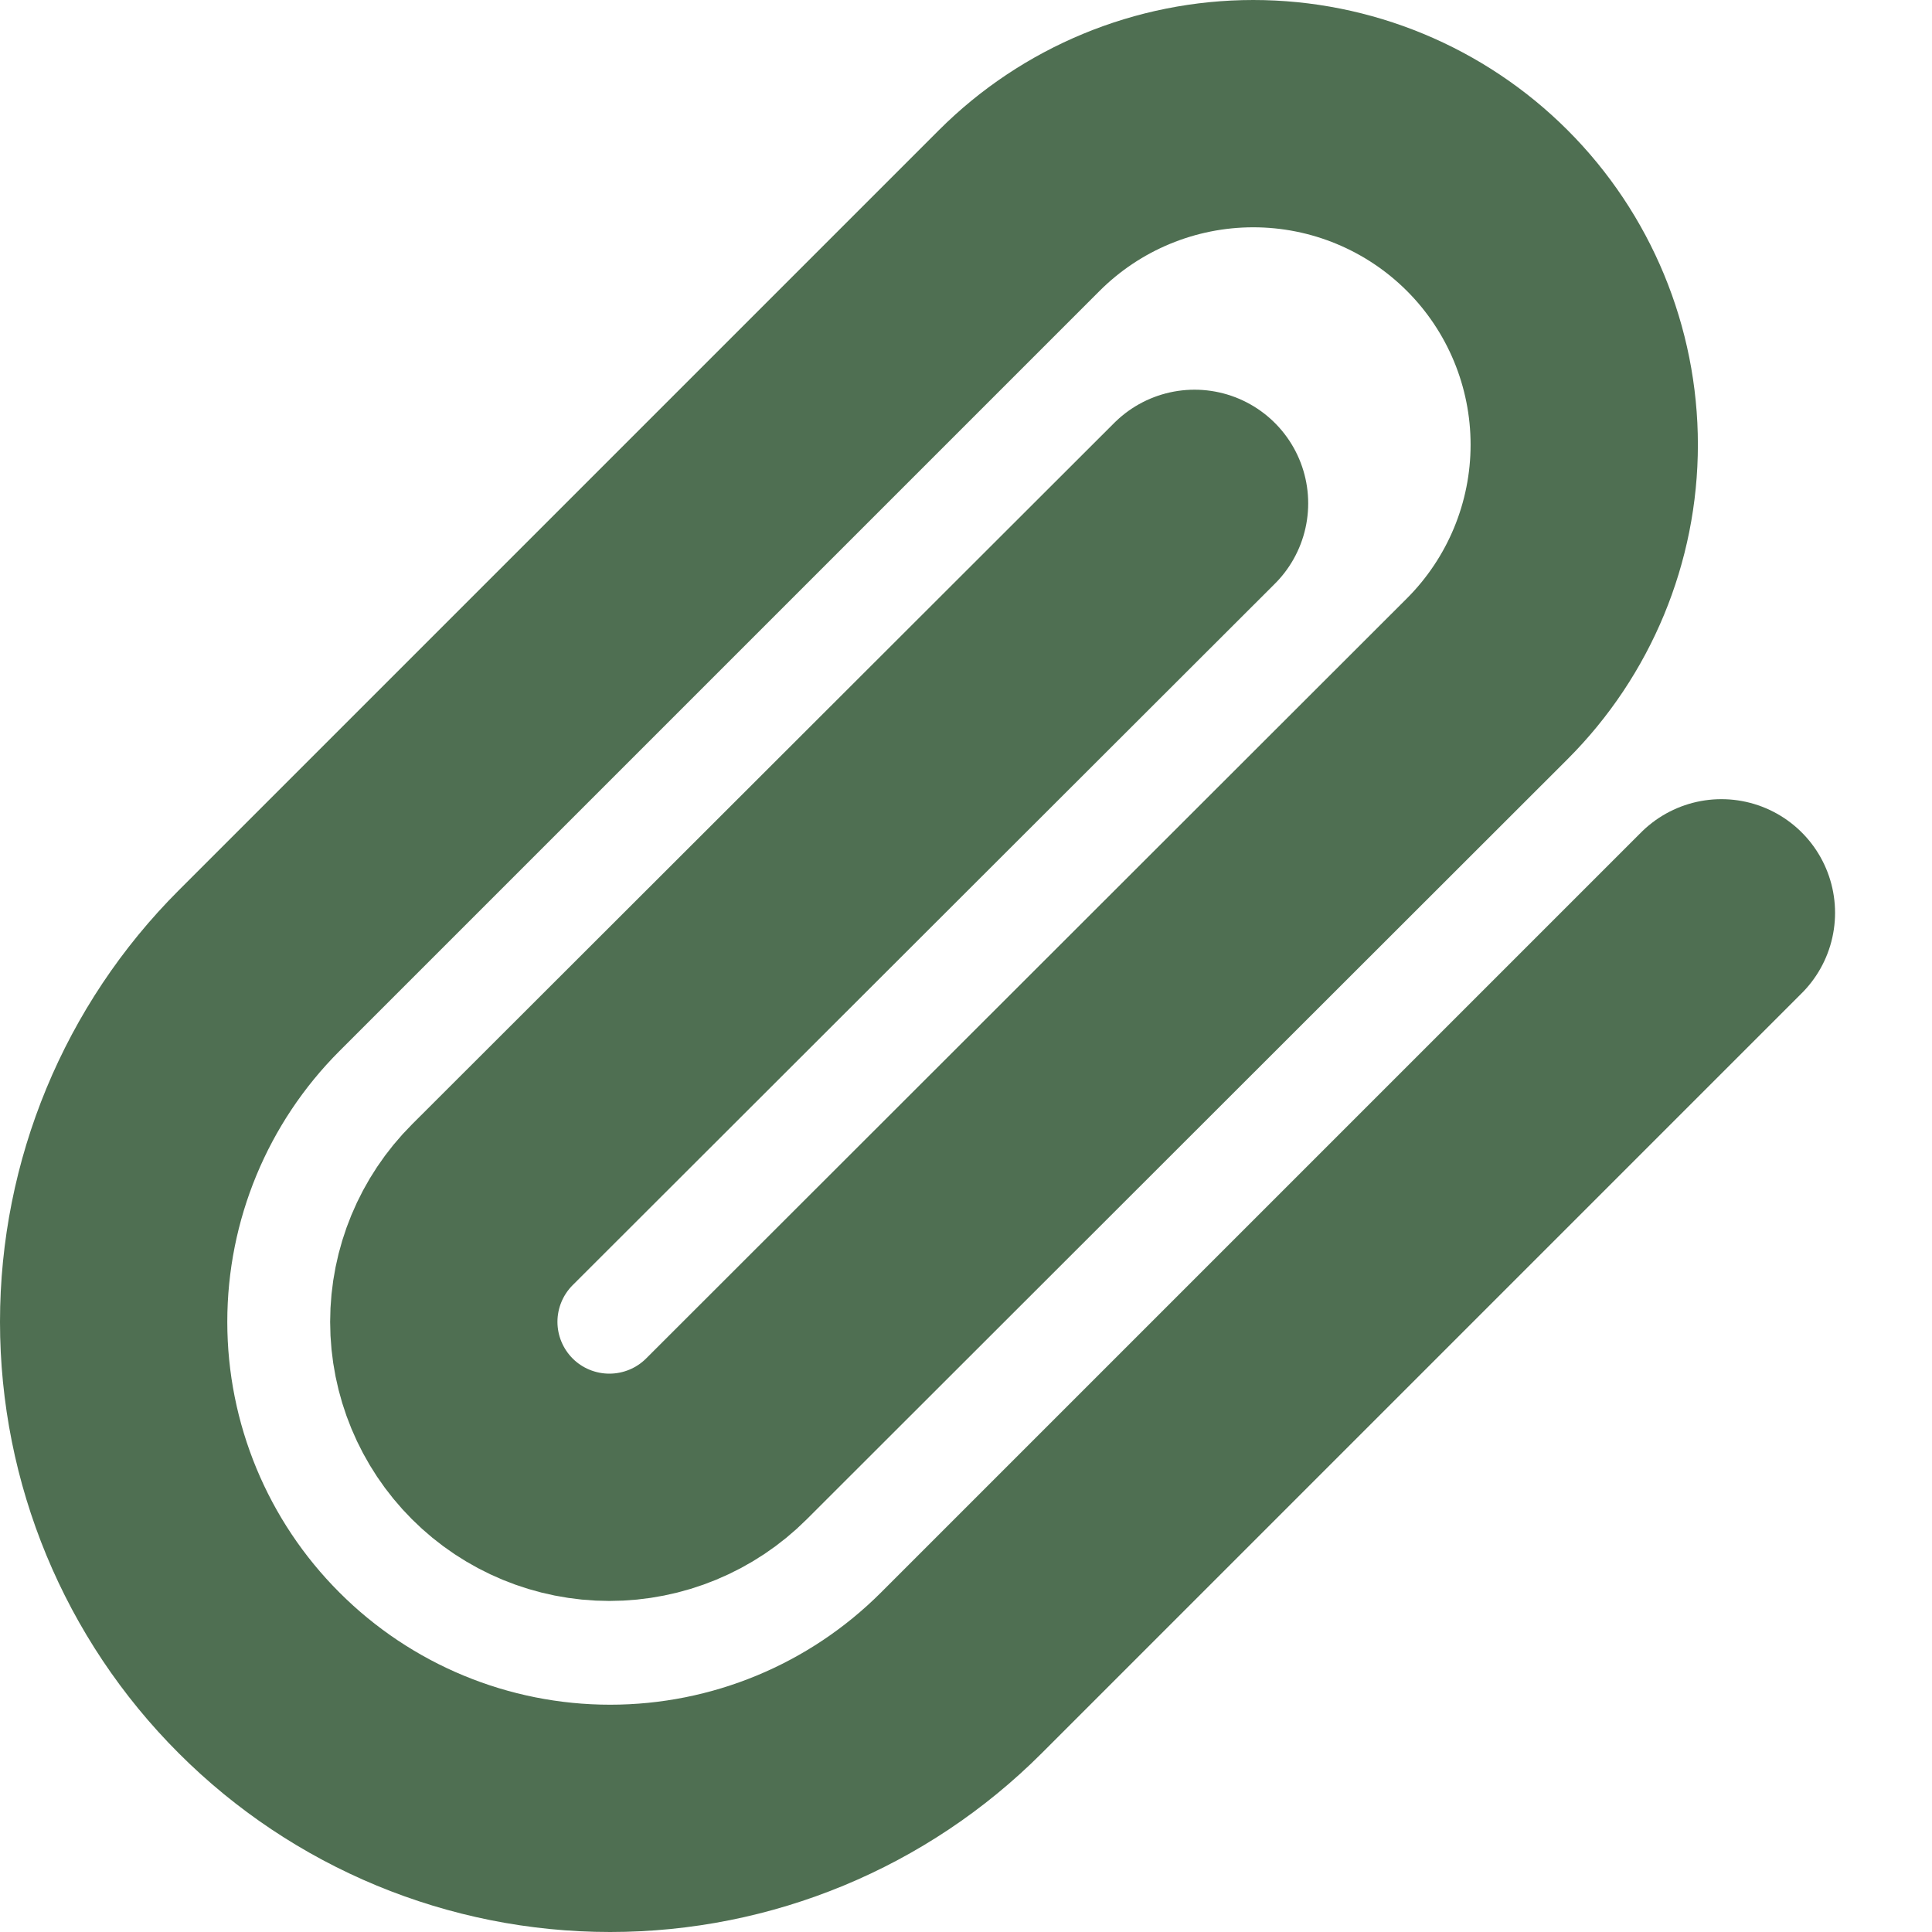 <svg width="17" height="17" viewBox="0 0 17 17" fill="none" xmlns="http://www.w3.org/2000/svg">
<path d="M15.147 8.032L8.459 14.72C7.639 15.54 6.528 16 5.369 16C4.21 16 3.099 15.54 2.28 14.72C1.46 13.901 1 12.79 1 11.631C1 10.472 1.46 9.361 2.28 8.541L8.968 1.853C9.514 1.307 10.255 1 11.028 1C11.8 1 12.541 1.307 13.087 1.853C13.633 2.399 13.94 3.14 13.94 3.913C13.94 4.685 13.633 5.426 13.087 5.972L6.392 12.661C6.119 12.934 5.748 13.087 5.362 13.087C4.976 13.087 4.605 12.934 4.332 12.661C4.059 12.388 3.905 12.017 3.905 11.631C3.905 11.245 4.059 10.874 4.332 10.601L10.511 4.429" stroke="#4F6F52" stroke-width="2" stroke-linecap="round" stroke-linejoin="round"/>
</svg>

